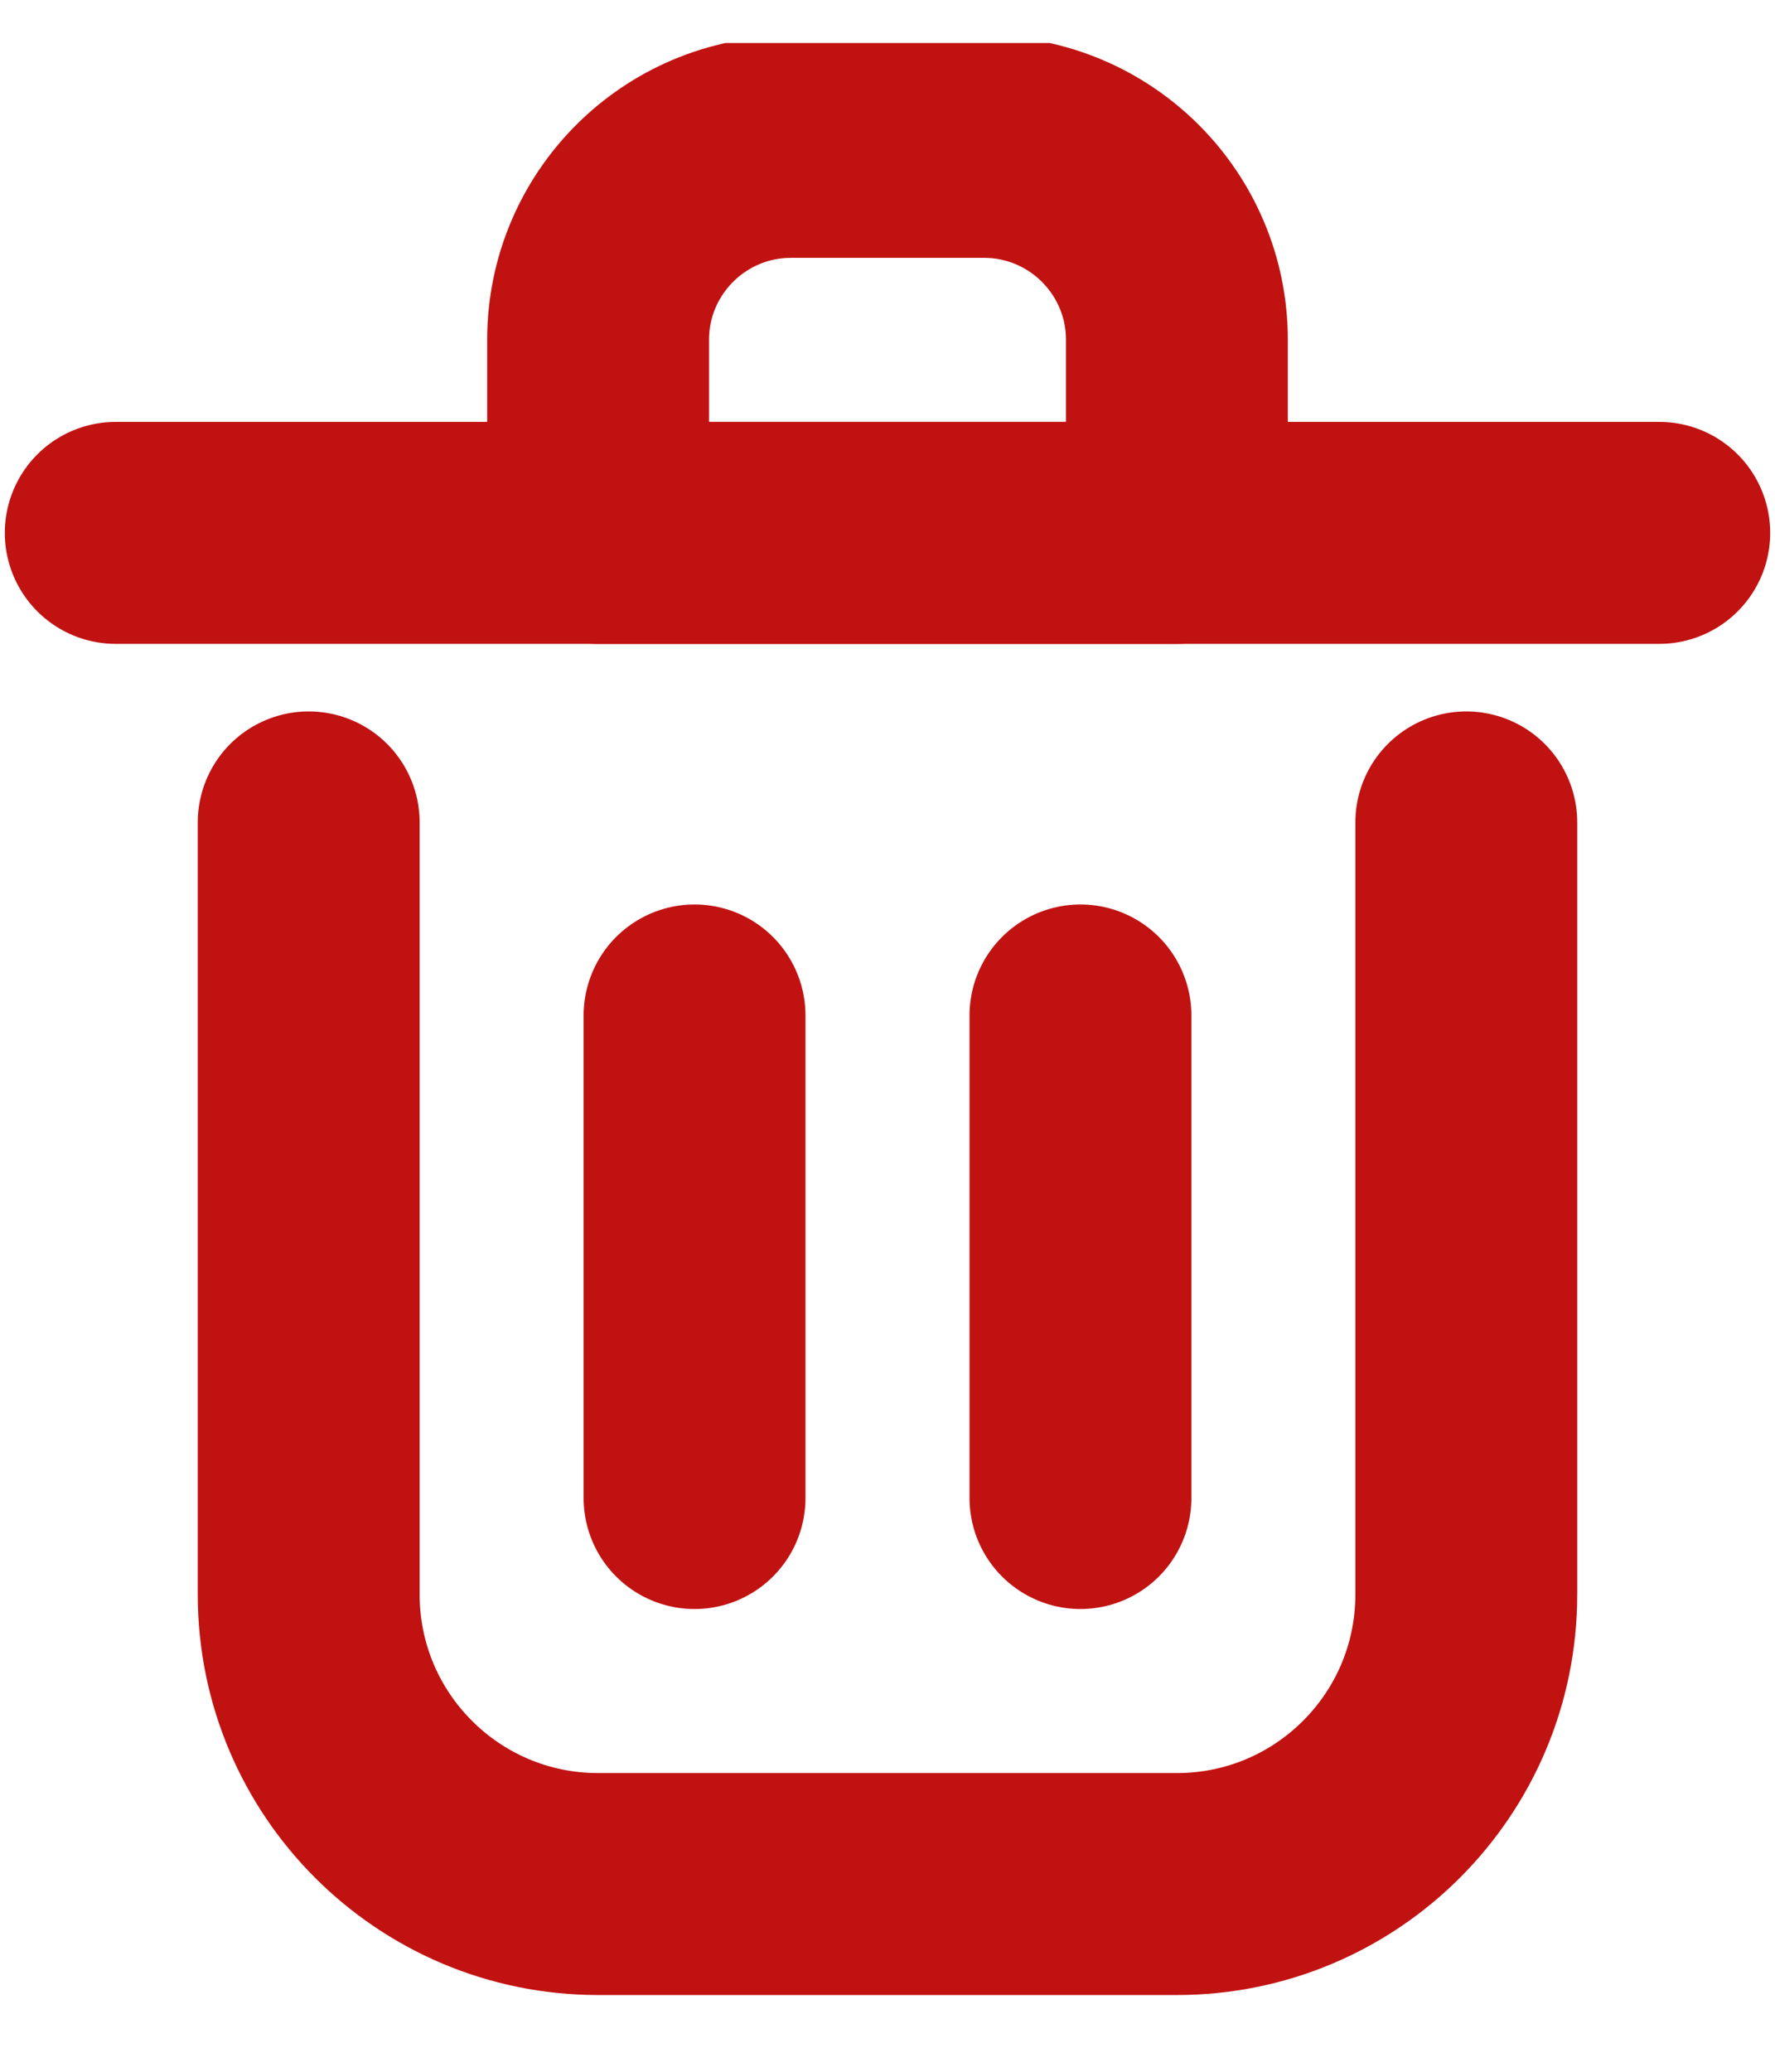 <svg width="24" height="28" viewBox="0 0 24 28" fill="none" xmlns="http://www.w3.org/2000/svg">
<g clip-path="url(#clip0_19_1070)">
<path d="M9.391 13.724V20.246" stroke="#C11212" stroke-width="3" stroke-linecap="round" stroke-linejoin="round"/>
<path d="M14.609 13.724V20.246" stroke="#C11212" stroke-width="3" stroke-linecap="round" stroke-linejoin="round"/>
<path d="M1.565 7.202H22.435" stroke="#C11212" stroke-width="3" stroke-linecap="round" stroke-linejoin="round"/>
<path d="M4.174 11.115V21.55C4.174 23.711 5.926 25.463 8.087 25.463H15.913C18.074 25.463 19.826 23.711 19.826 21.55V11.115" stroke="#C11212" stroke-width="3" stroke-linecap="round" stroke-linejoin="round"/>
<path d="M8.087 4.593C8.087 3.153 9.255 1.985 10.696 1.985H13.304C14.745 1.985 15.913 3.153 15.913 4.593V7.202H8.087V4.593Z" stroke="#C11212" stroke-width="3" stroke-linecap="round" stroke-linejoin="round"/>
</g>
<defs>
<clipPath id="clip0_19_1070">
<rect width="24" height="26.609" fill="white" transform="translate(0 0.581)"/>
</clipPath>
</defs>
</svg>
